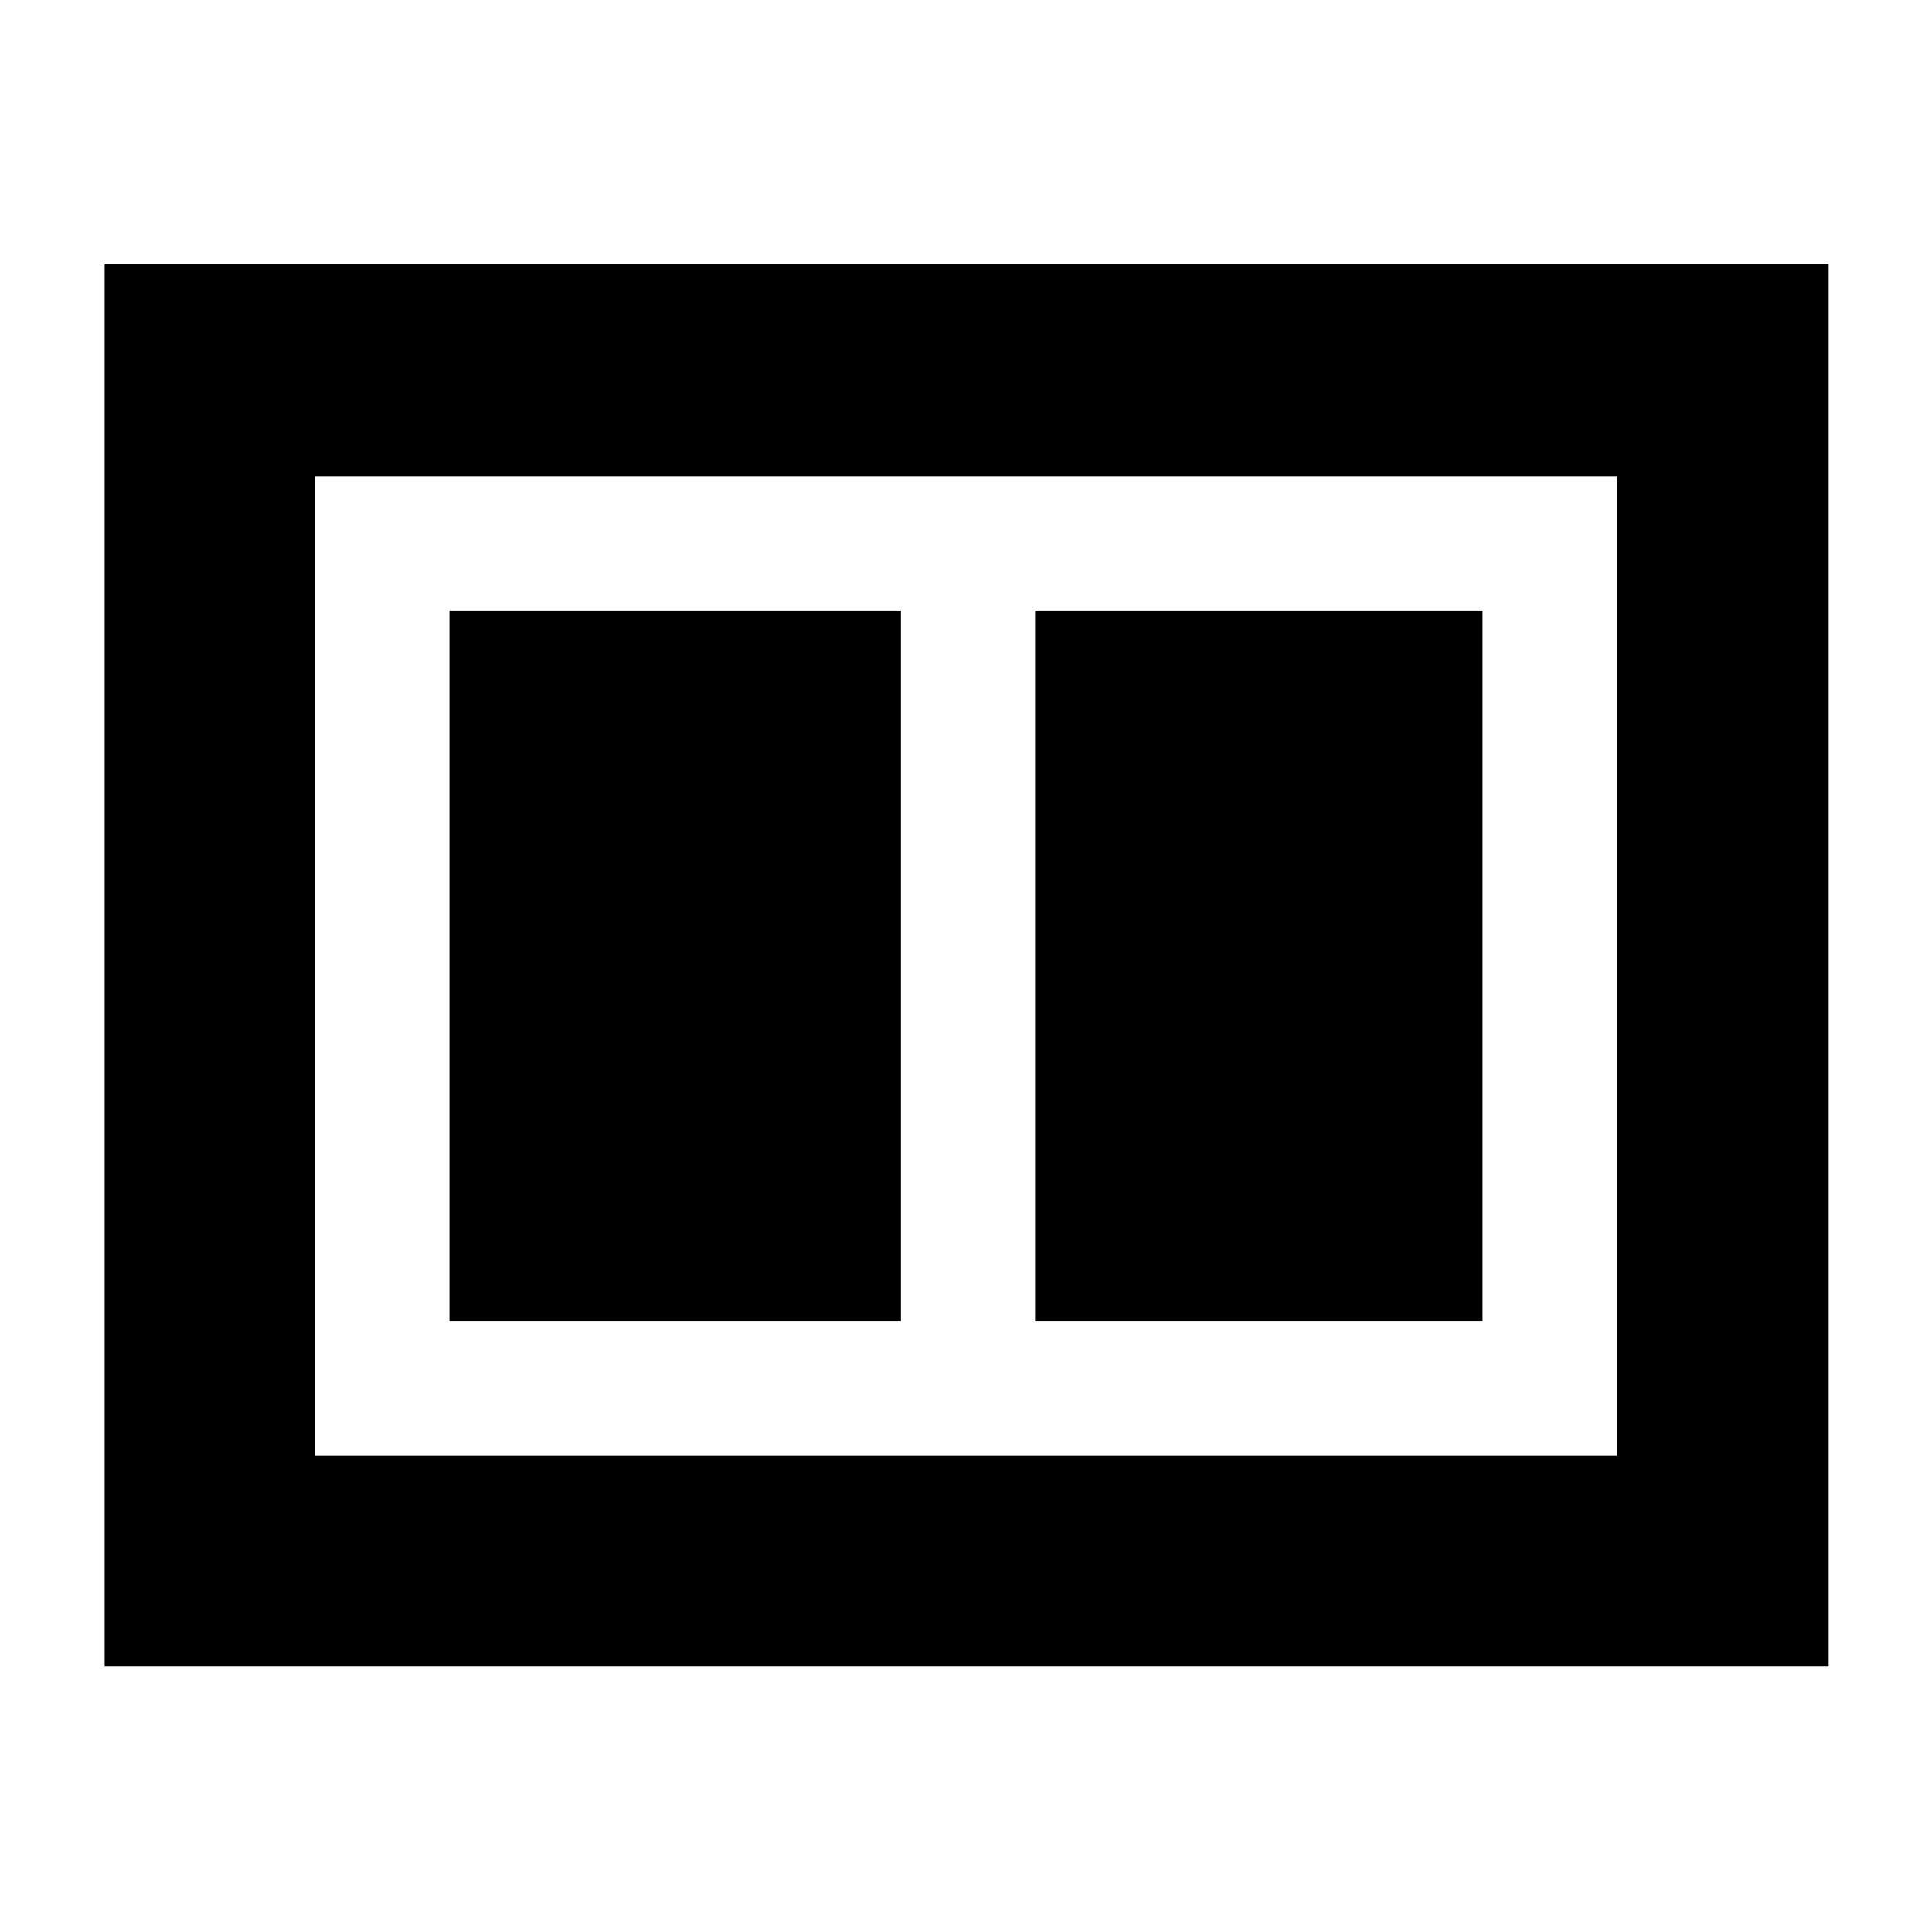 <svg xmlns="http://www.w3.org/2000/svg" height="40" viewBox="0 -960 960 960" width="40"><path d="M514.33-303.33h222.34v-353.34H514.33v353.34Zm-291 0h224.34v-353.34H223.33v353.34ZM52-132v-696.67h856.67V-132H52Zm104.67-104.67h646.66v-486.66H156.67v486.66Zm0-486.66v486.66-486.66Z"/></svg>